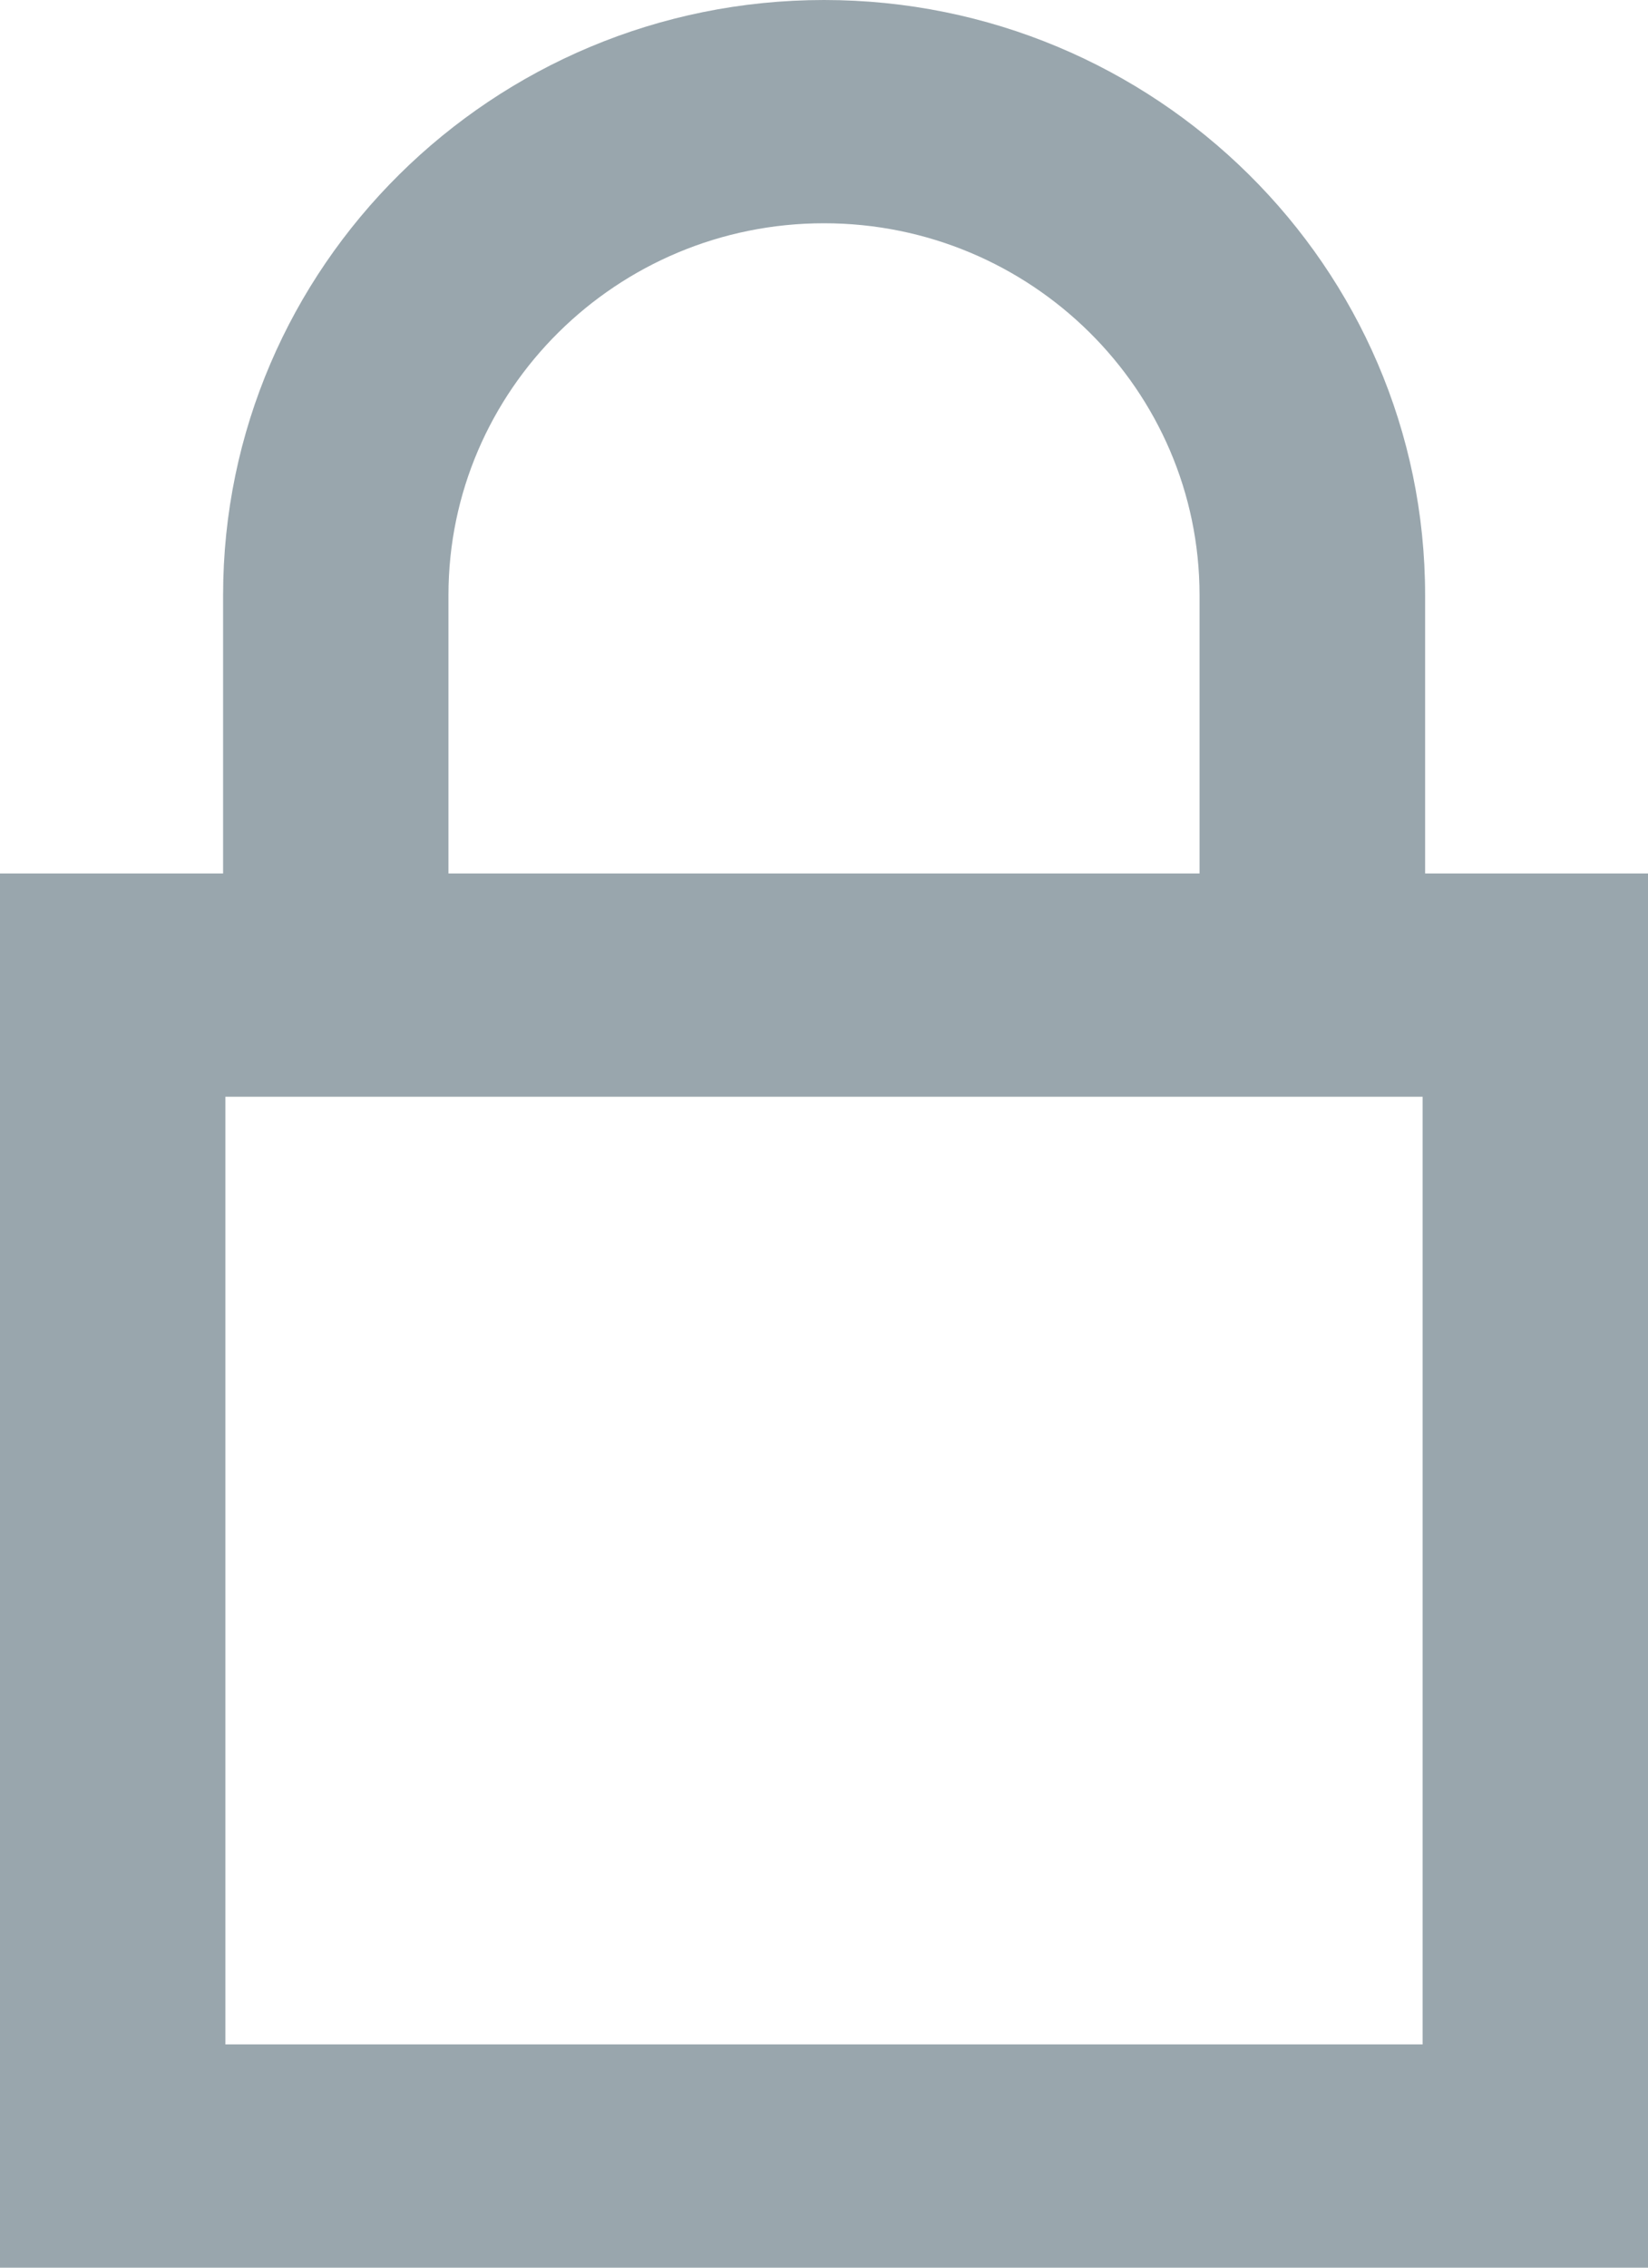 <svg width="8" height="11" viewBox="0 0 8 11" fill="none" xmlns="http://www.w3.org/2000/svg">
<path d="M1.083 4.237H0V11H8V4.237H6.918V2.887C6.918 1.295 5.609 0 4 0C2.391 0 1.083 1.295 1.083 2.887V4.237ZM6.906 9.917H1.094V5.32H6.906V9.917ZM4 1.083C5.005 1.083 5.823 1.892 5.823 2.887V4.237H2.177V2.887C2.177 1.892 2.995 1.083 4 1.083Z" fill="#99A6AD"/>
</svg>
